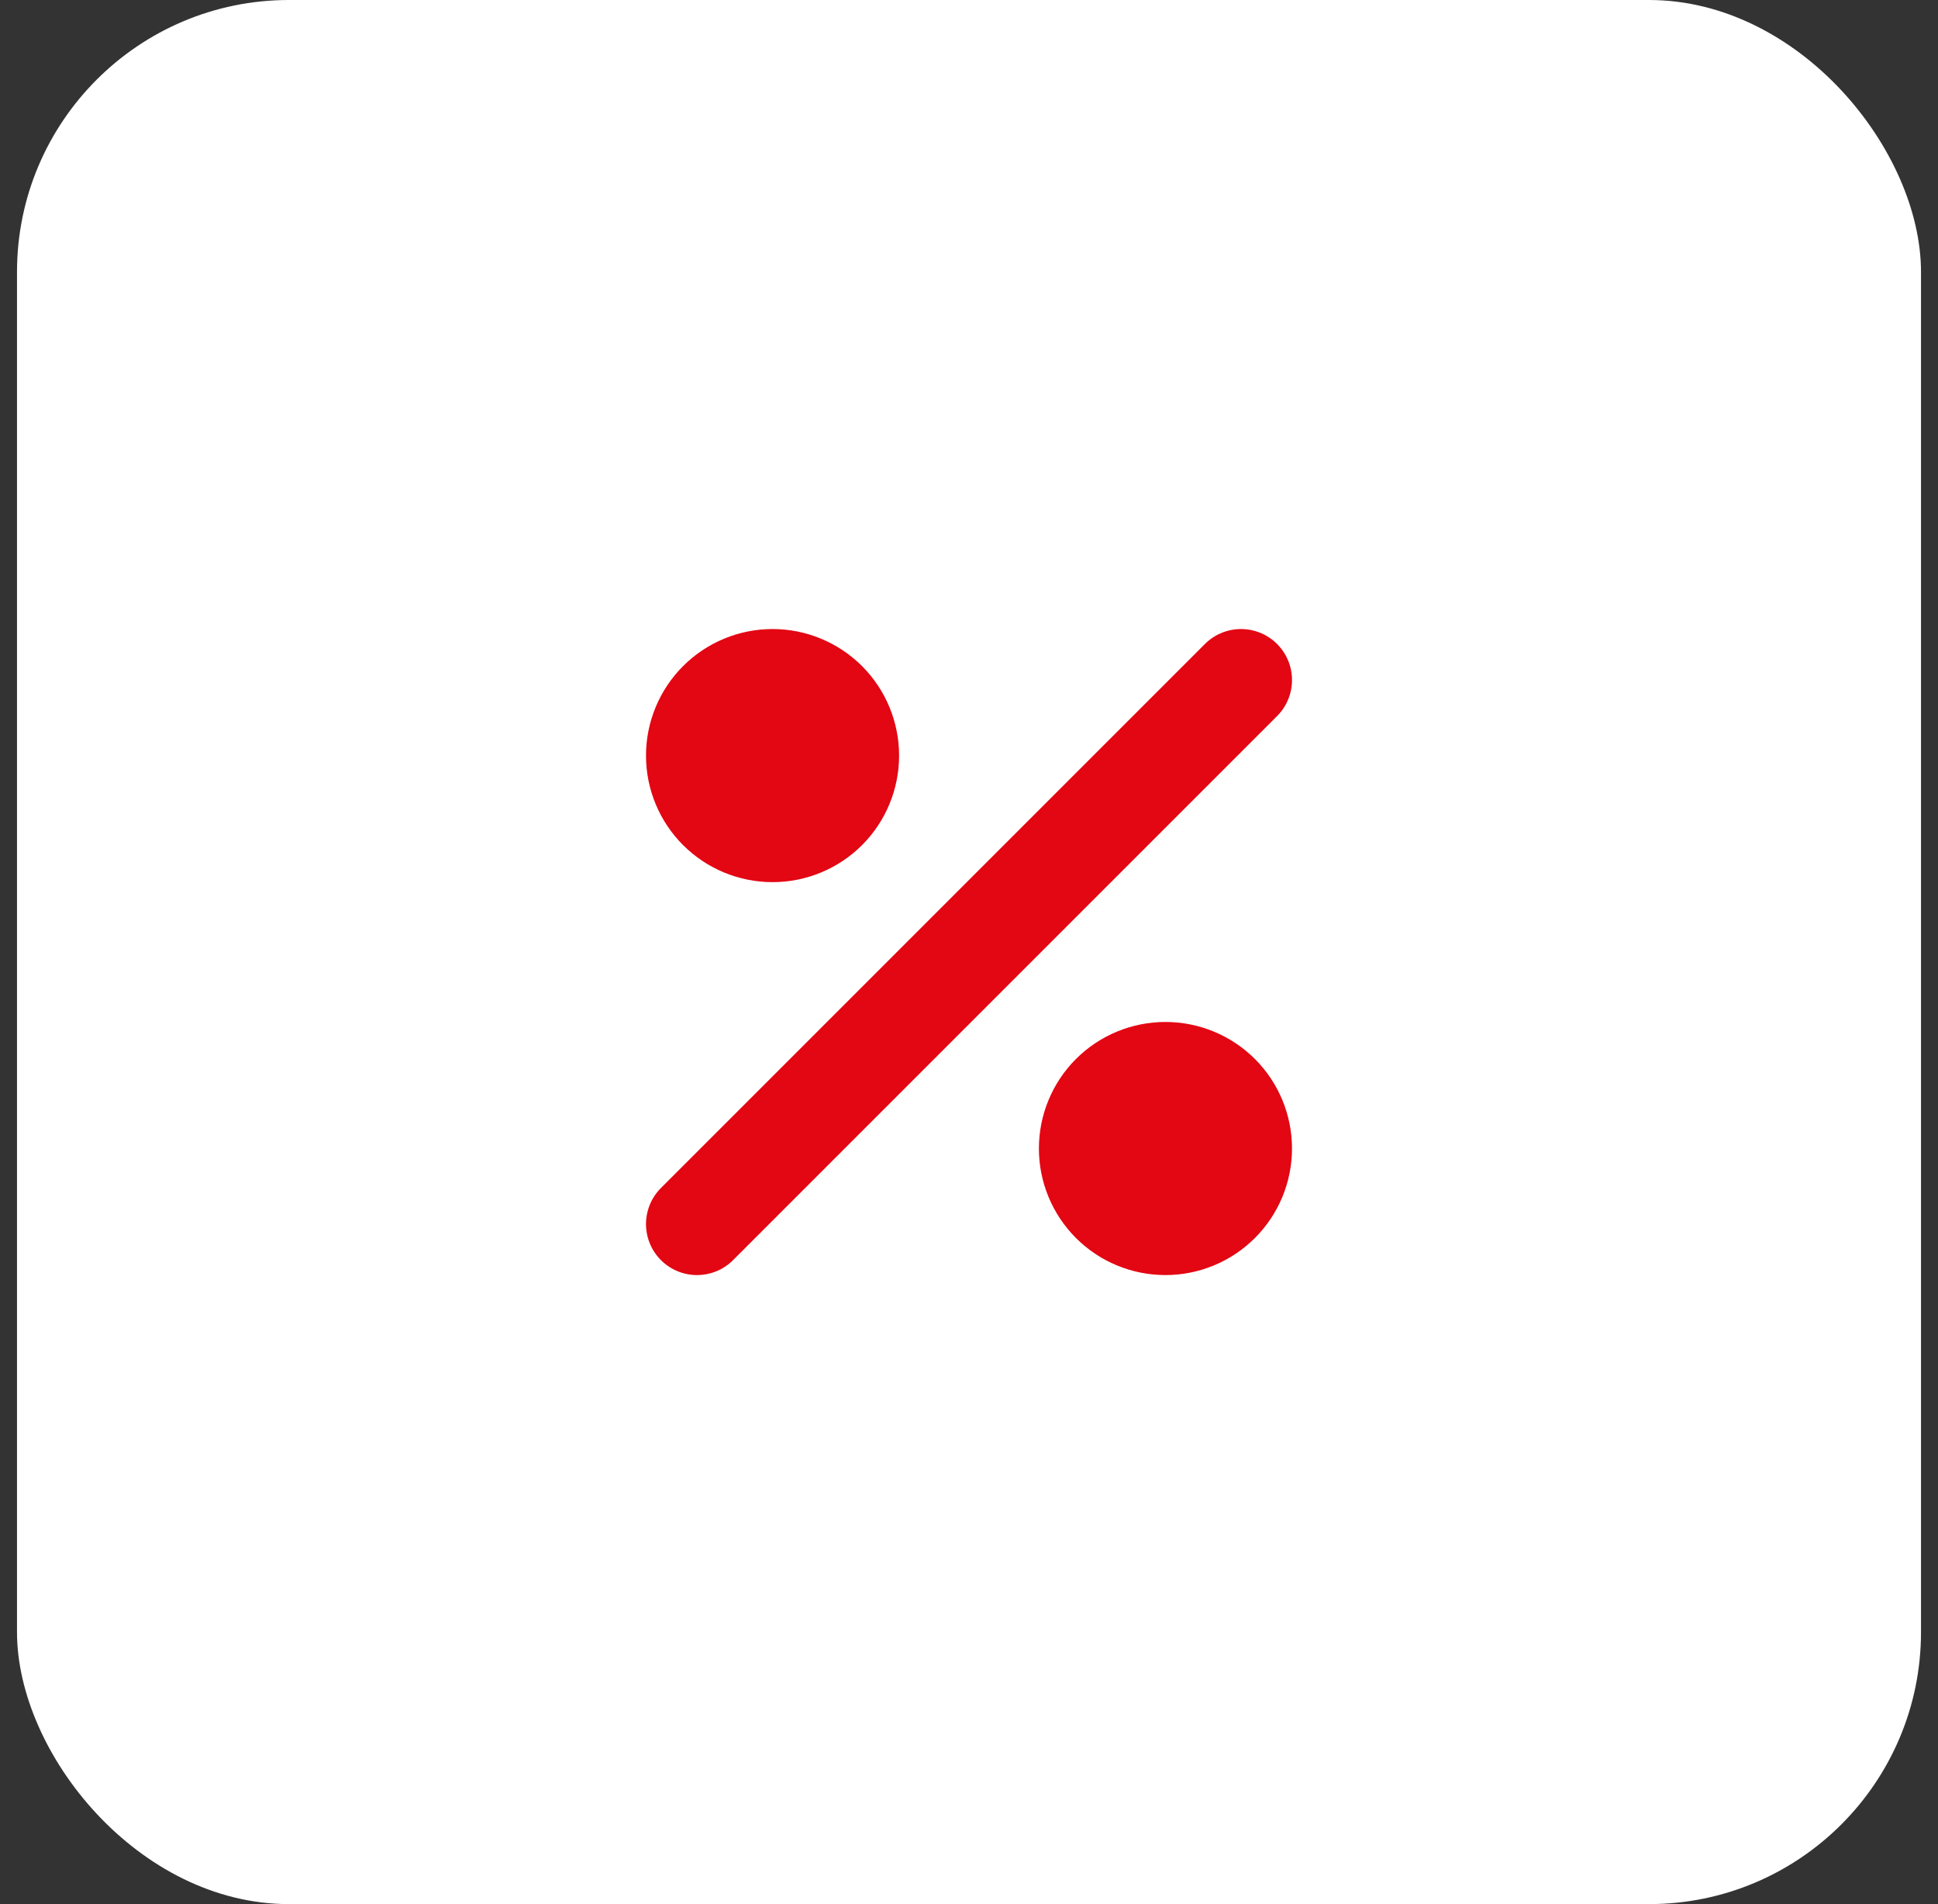 <svg width="57" height="56" viewBox="0 0 57 56" fill="none" xmlns="http://www.w3.org/2000/svg">
<rect x="0" y="0" width="57" height="56" fill="#333333" stroke="none"/>
<rect x="0.5" width="56" height="56" rx="8" fill="white"/>
<path d="M22.722 24.444C23.312 24.444 23.877 24.21 24.294 23.794C24.71 23.377 24.944 22.812 24.944 22.222C24.944 21.633 24.71 21.068 24.294 20.651C23.877 20.234 23.312 20 22.722 20C22.133 20 21.568 20.234 21.151 20.651C20.734 21.068 20.5 21.633 20.5 22.222C20.5 22.812 20.734 23.377 21.151 23.794C21.568 24.21 22.133 24.444 22.722 24.444Z" fill="#E30613"/>
<path d="M34.278 36C34.867 36 35.432 35.766 35.849 35.349C36.266 34.932 36.5 34.367 36.5 33.778C36.5 33.188 36.266 32.623 35.849 32.206C35.432 31.79 34.867 31.556 34.278 31.556C33.688 31.556 33.123 31.79 32.706 32.206C32.29 32.623 32.056 33.188 32.056 33.778C32.056 34.367 32.29 34.932 32.706 35.349C33.123 35.766 33.688 36 34.278 36Z" fill="#E30613"/>
<path d="M36.5 20L20.5 36L36.5 20Z" fill="#E30613"/>
<path d="M36.5 20L20.5 36M22.722 24.444C23.312 24.444 23.877 24.21 24.294 23.794C24.71 23.377 24.944 22.812 24.944 22.222C24.944 21.633 24.71 21.068 24.294 20.651C23.877 20.234 23.312 20 22.722 20C22.133 20 21.568 20.234 21.151 20.651C20.734 21.068 20.5 21.633 20.5 22.222C20.5 22.812 20.734 23.377 21.151 23.794C21.568 24.21 22.133 24.444 22.722 24.444ZM34.278 36C34.867 36 35.432 35.766 35.849 35.349C36.266 34.932 36.5 34.367 36.5 33.778C36.5 33.188 36.266 32.623 35.849 32.206C35.432 31.79 34.867 31.556 34.278 31.556C33.688 31.556 33.123 31.79 32.706 32.206C32.29 32.623 32.056 33.188 32.056 33.778C32.056 34.367 32.29 34.932 32.706 35.349C33.123 35.766 33.688 36 34.278 36Z" stroke="#E30613" stroke-width="3" stroke-linecap="round" stroke-linejoin="round"/>
</svg>

